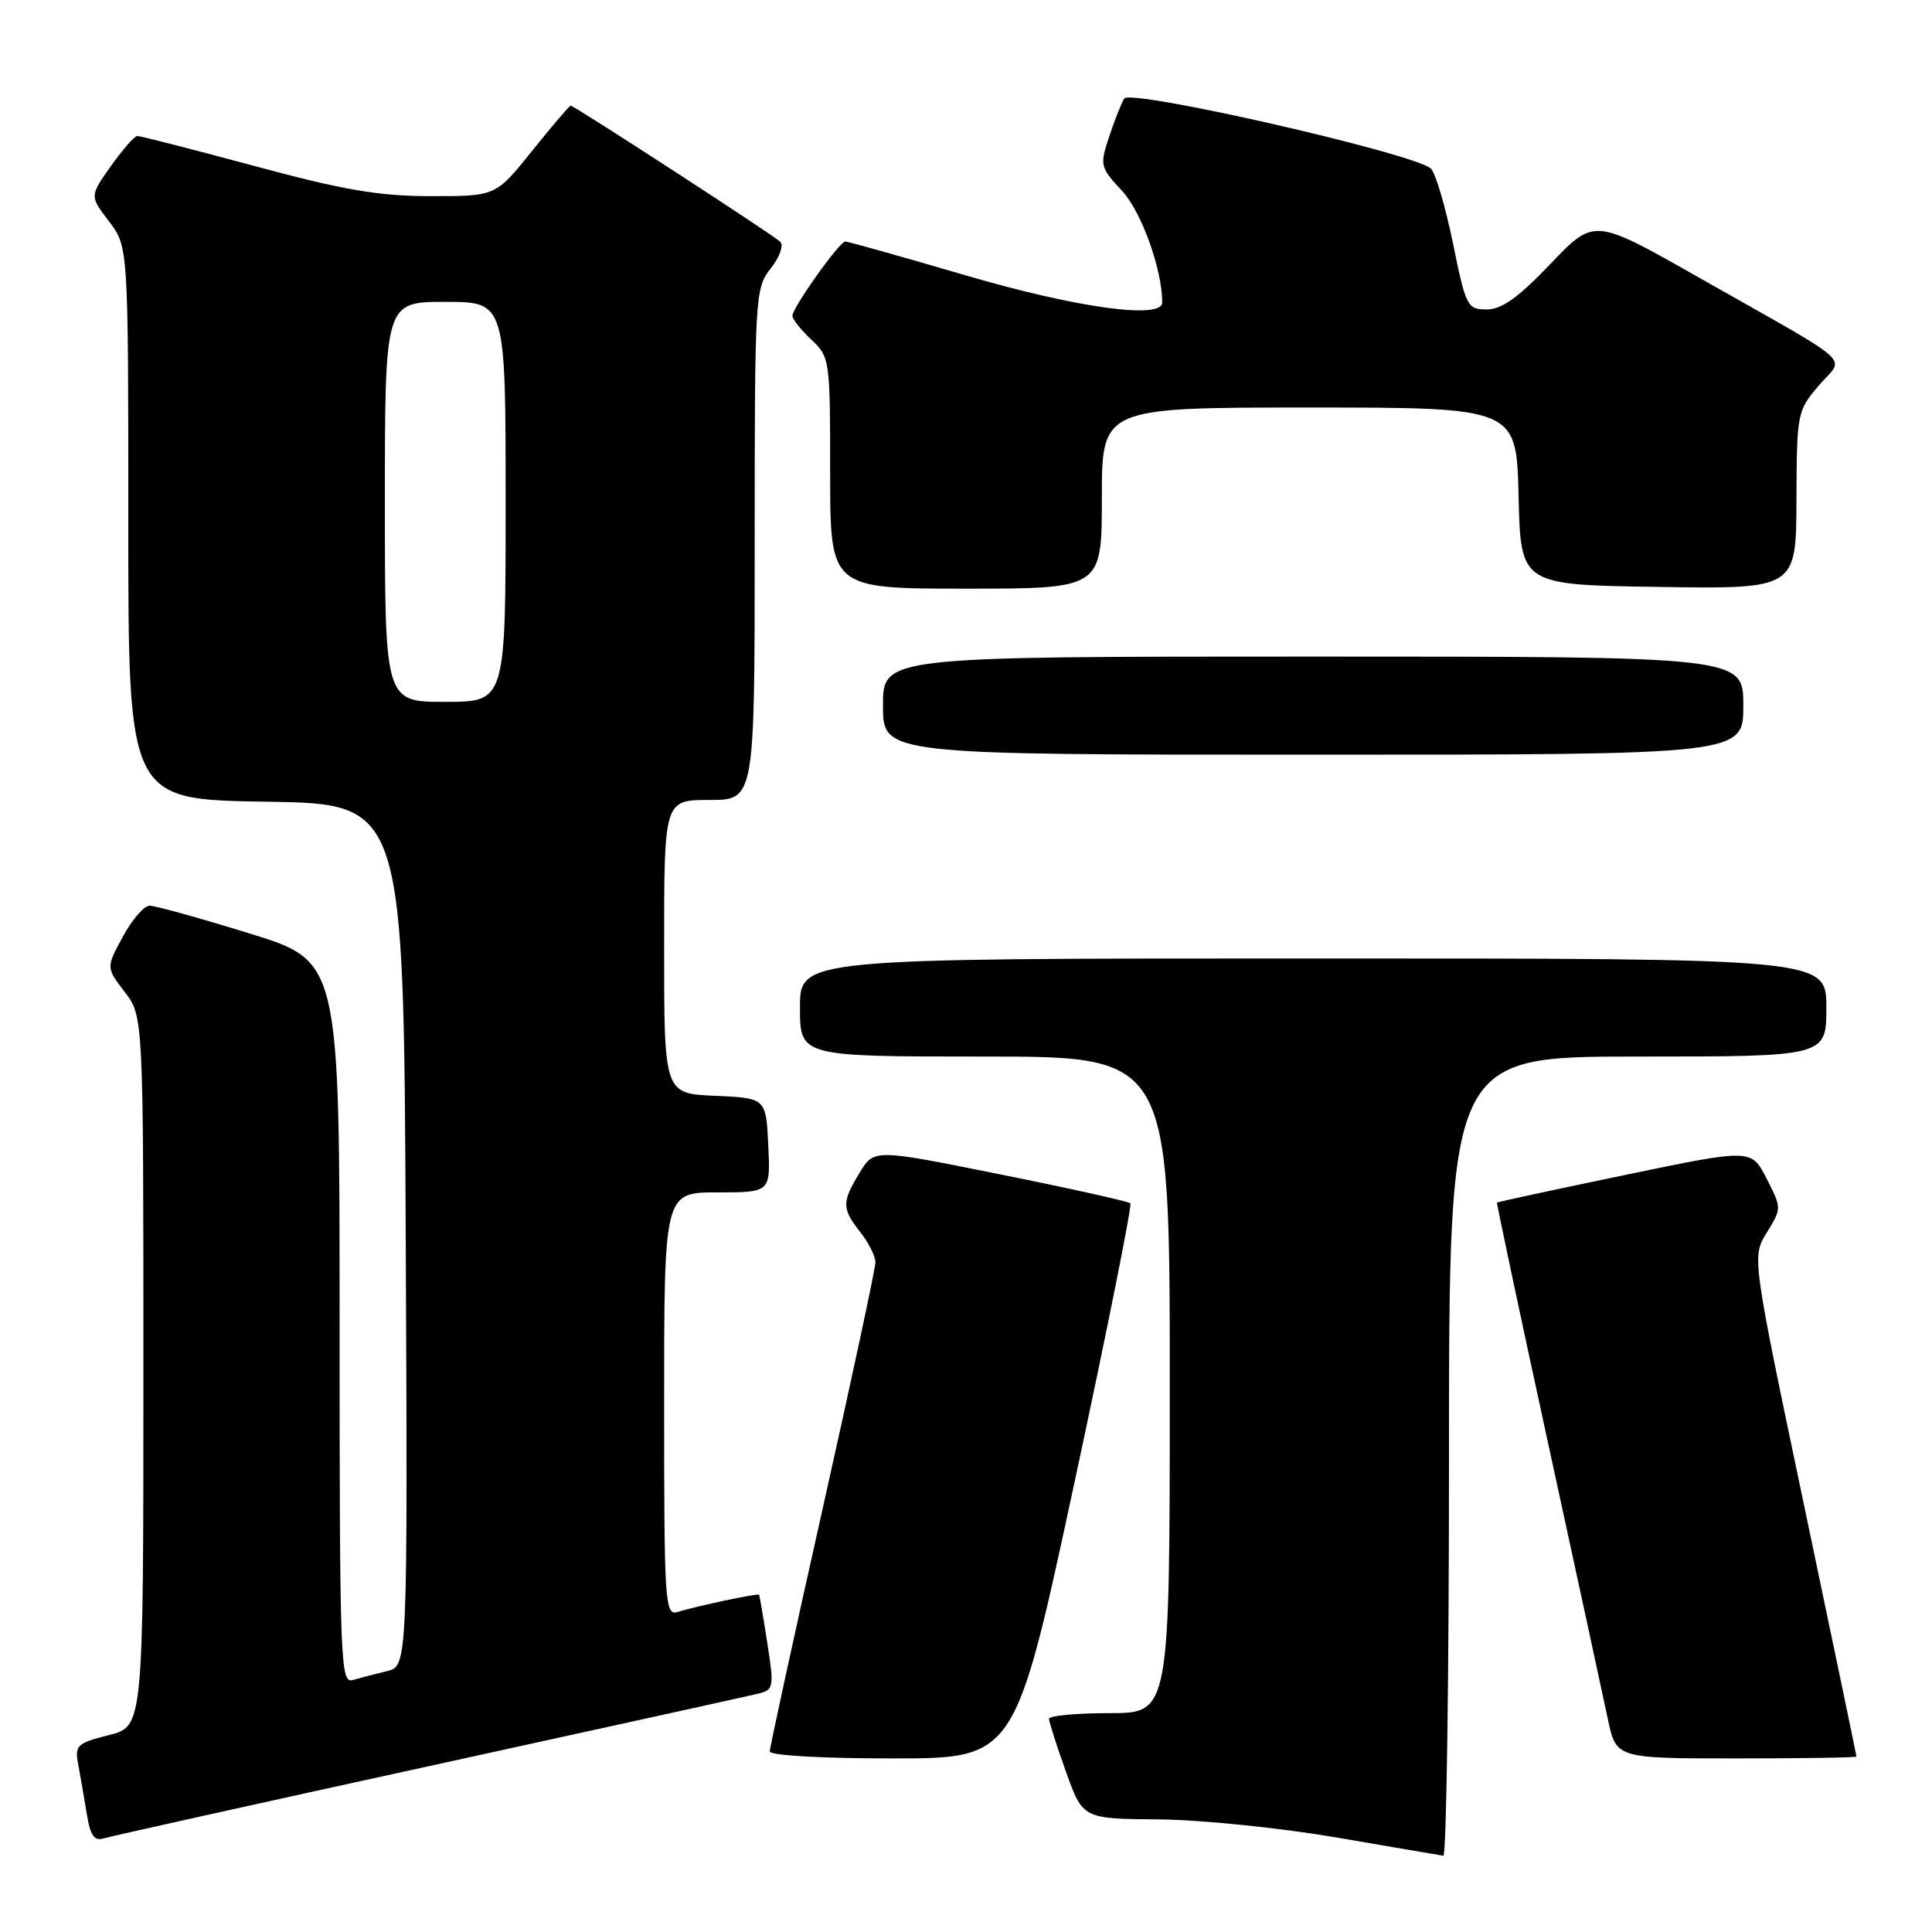 <?xml version="1.0" encoding="UTF-8" standalone="no"?>
<!DOCTYPE svg PUBLIC "-//W3C//DTD SVG 1.1//EN" "http://www.w3.org/Graphics/SVG/1.1/DTD/svg11.dtd" >
<svg xmlns="http://www.w3.org/2000/svg" xmlns:xlink="http://www.w3.org/1999/xlink" version="1.1" viewBox="0 0 256 256">
 <g >
 <path fill="currentColor"
d=" M 192.00 193.00 C 192.00 140.00 192.00 140.00 217.00 140.00 C 242.00 140.00 242.00 140.00 242.00 133.50 C 242.00 127.00 242.00 127.00 174.00 127.00 C 106.00 127.00 106.00 127.00 106.00 133.50 C 106.00 140.00 106.00 140.00 130.50 140.00 C 155.00 140.00 155.00 140.00 155.00 183.50 C 155.00 227.00 155.00 227.00 147.00 227.00 C 142.60 227.00 139.00 227.34 139.00 227.75 C 139.00 228.16 140.01 231.31 141.24 234.75 C 143.48 241.00 143.48 241.00 153.49 241.08 C 159.02 241.12 169.54 242.19 177.00 243.46 C 184.43 244.74 190.84 245.83 191.25 245.89 C 191.66 245.95 192.00 222.15 192.00 193.00 Z  M 56.99 233.99 C 79.80 229.00 99.41 224.68 100.55 224.40 C 102.52 223.90 102.58 223.52 101.67 217.69 C 101.14 214.28 100.65 211.41 100.58 211.31 C 100.43 211.09 92.47 212.78 89.75 213.60 C 88.11 214.10 88.00 212.33 88.00 186.07 C 88.00 158.00 88.00 158.00 95.05 158.00 C 102.10 158.00 102.10 158.00 101.80 151.75 C 101.50 145.50 101.50 145.50 94.75 145.20 C 88.00 144.91 88.00 144.91 88.00 125.45 C 88.00 106.00 88.00 106.00 94.00 106.00 C 100.00 106.00 100.00 106.00 100.00 72.13 C 100.00 39.10 100.05 38.20 102.13 35.56 C 103.33 34.04 103.87 32.50 103.38 32.03 C 102.35 31.06 76.08 14.00 75.62 14.00 C 75.45 14.00 73.15 16.70 70.50 20.00 C 65.69 26.00 65.69 26.00 57.09 25.99 C 50.22 25.99 45.53 25.19 33.70 21.99 C 25.55 19.80 18.58 18.01 18.20 18.02 C 17.81 18.03 16.24 19.83 14.69 22.01 C 11.88 25.98 11.88 25.98 14.44 29.33 C 17.00 32.69 17.00 32.69 17.00 69.32 C 17.00 105.95 17.00 105.95 35.25 106.23 C 53.50 106.50 53.50 106.50 53.76 163.64 C 54.02 220.78 54.02 220.78 51.26 221.44 C 49.74 221.80 47.71 222.33 46.75 222.61 C 45.10 223.10 45.00 220.39 45.00 175.25 C 45.00 127.37 45.00 127.37 33.07 123.69 C 26.51 121.66 20.55 120.00 19.82 120.01 C 19.09 120.01 17.50 121.86 16.28 124.11 C 14.05 128.20 14.05 128.20 16.53 131.45 C 19.00 134.69 19.00 134.69 19.00 181.73 C 19.00 228.76 19.00 228.76 14.43 229.91 C 10.19 230.98 9.89 231.26 10.36 233.78 C 10.64 235.28 11.15 238.21 11.49 240.30 C 11.97 243.27 12.48 243.99 13.80 243.58 C 14.74 243.30 34.17 238.98 56.99 233.99 Z  M 142.37 196.45 C 146.69 176.34 150.02 159.69 149.78 159.44 C 149.53 159.20 141.79 157.47 132.58 155.62 C 115.82 152.24 115.82 152.24 113.92 155.37 C 111.52 159.30 111.53 160.13 114.00 163.27 C 115.10 164.67 116.00 166.47 116.00 167.27 C 116.00 168.06 112.85 182.76 109.00 199.93 C 105.15 217.10 102.00 231.56 102.00 232.07 C 102.00 232.61 108.90 233.00 118.25 233.00 C 134.51 233.00 134.51 233.00 142.37 196.45 Z  M 245.99 232.75 C 245.99 232.61 242.87 217.66 239.06 199.51 C 232.13 166.53 232.13 166.53 234.11 163.32 C 236.09 160.11 236.09 160.10 234.08 156.16 C 232.06 152.21 232.06 152.21 215.28 155.70 C 206.05 157.62 198.44 159.26 198.36 159.35 C 198.29 159.43 201.31 173.68 205.08 191.00 C 208.85 208.32 212.43 224.86 213.04 227.75 C 214.14 233.00 214.14 233.00 230.07 233.00 C 238.83 233.00 246.00 232.89 245.99 232.75 Z  M 231.00 93.50 C 231.00 87.00 231.00 87.00 174.00 87.00 C 117.00 87.00 117.00 87.00 117.00 93.50 C 117.00 100.00 117.00 100.00 174.00 100.00 C 231.00 100.00 231.00 100.00 231.00 93.50 Z  M 146.00 66.00 C 146.00 54.00 146.00 54.00 173.47 54.00 C 200.94 54.00 200.94 54.00 201.22 65.75 C 201.50 77.50 201.50 77.50 219.75 77.77 C 238.00 78.05 238.00 78.05 238.04 66.27 C 238.08 54.73 238.14 54.43 241.01 51.07 C 244.43 47.07 246.45 48.88 224.87 36.64 C 211.23 28.90 211.23 28.90 205.46 34.95 C 201.20 39.42 198.99 41.00 197.00 41.00 C 194.42 41.00 194.24 40.64 192.53 32.25 C 191.54 27.44 190.24 22.99 189.62 22.36 C 187.71 20.40 149.78 11.74 148.96 13.06 C 148.57 13.70 147.67 15.98 146.96 18.14 C 145.71 21.91 145.77 22.17 148.67 25.28 C 151.24 28.03 154.00 35.70 154.00 40.08 C 154.00 42.36 142.68 40.80 128.00 36.50 C 119.55 34.02 112.35 32.00 112.01 32.00 C 111.23 32.00 105.00 40.76 105.00 41.85 C 105.00 42.29 106.12 43.71 107.50 45.00 C 109.96 47.31 110.00 47.62 110.00 62.67 C 110.00 78.00 110.00 78.00 128.00 78.00 C 146.00 78.00 146.00 78.00 146.00 66.00 Z  M 51.00 66.50 C 51.00 40.00 51.00 40.00 59.00 40.00 C 67.00 40.00 67.00 40.00 67.00 66.50 C 67.00 93.00 67.00 93.00 59.00 93.00 C 51.00 93.00 51.00 93.00 51.00 66.50 Z "/>
</g>
</svg>